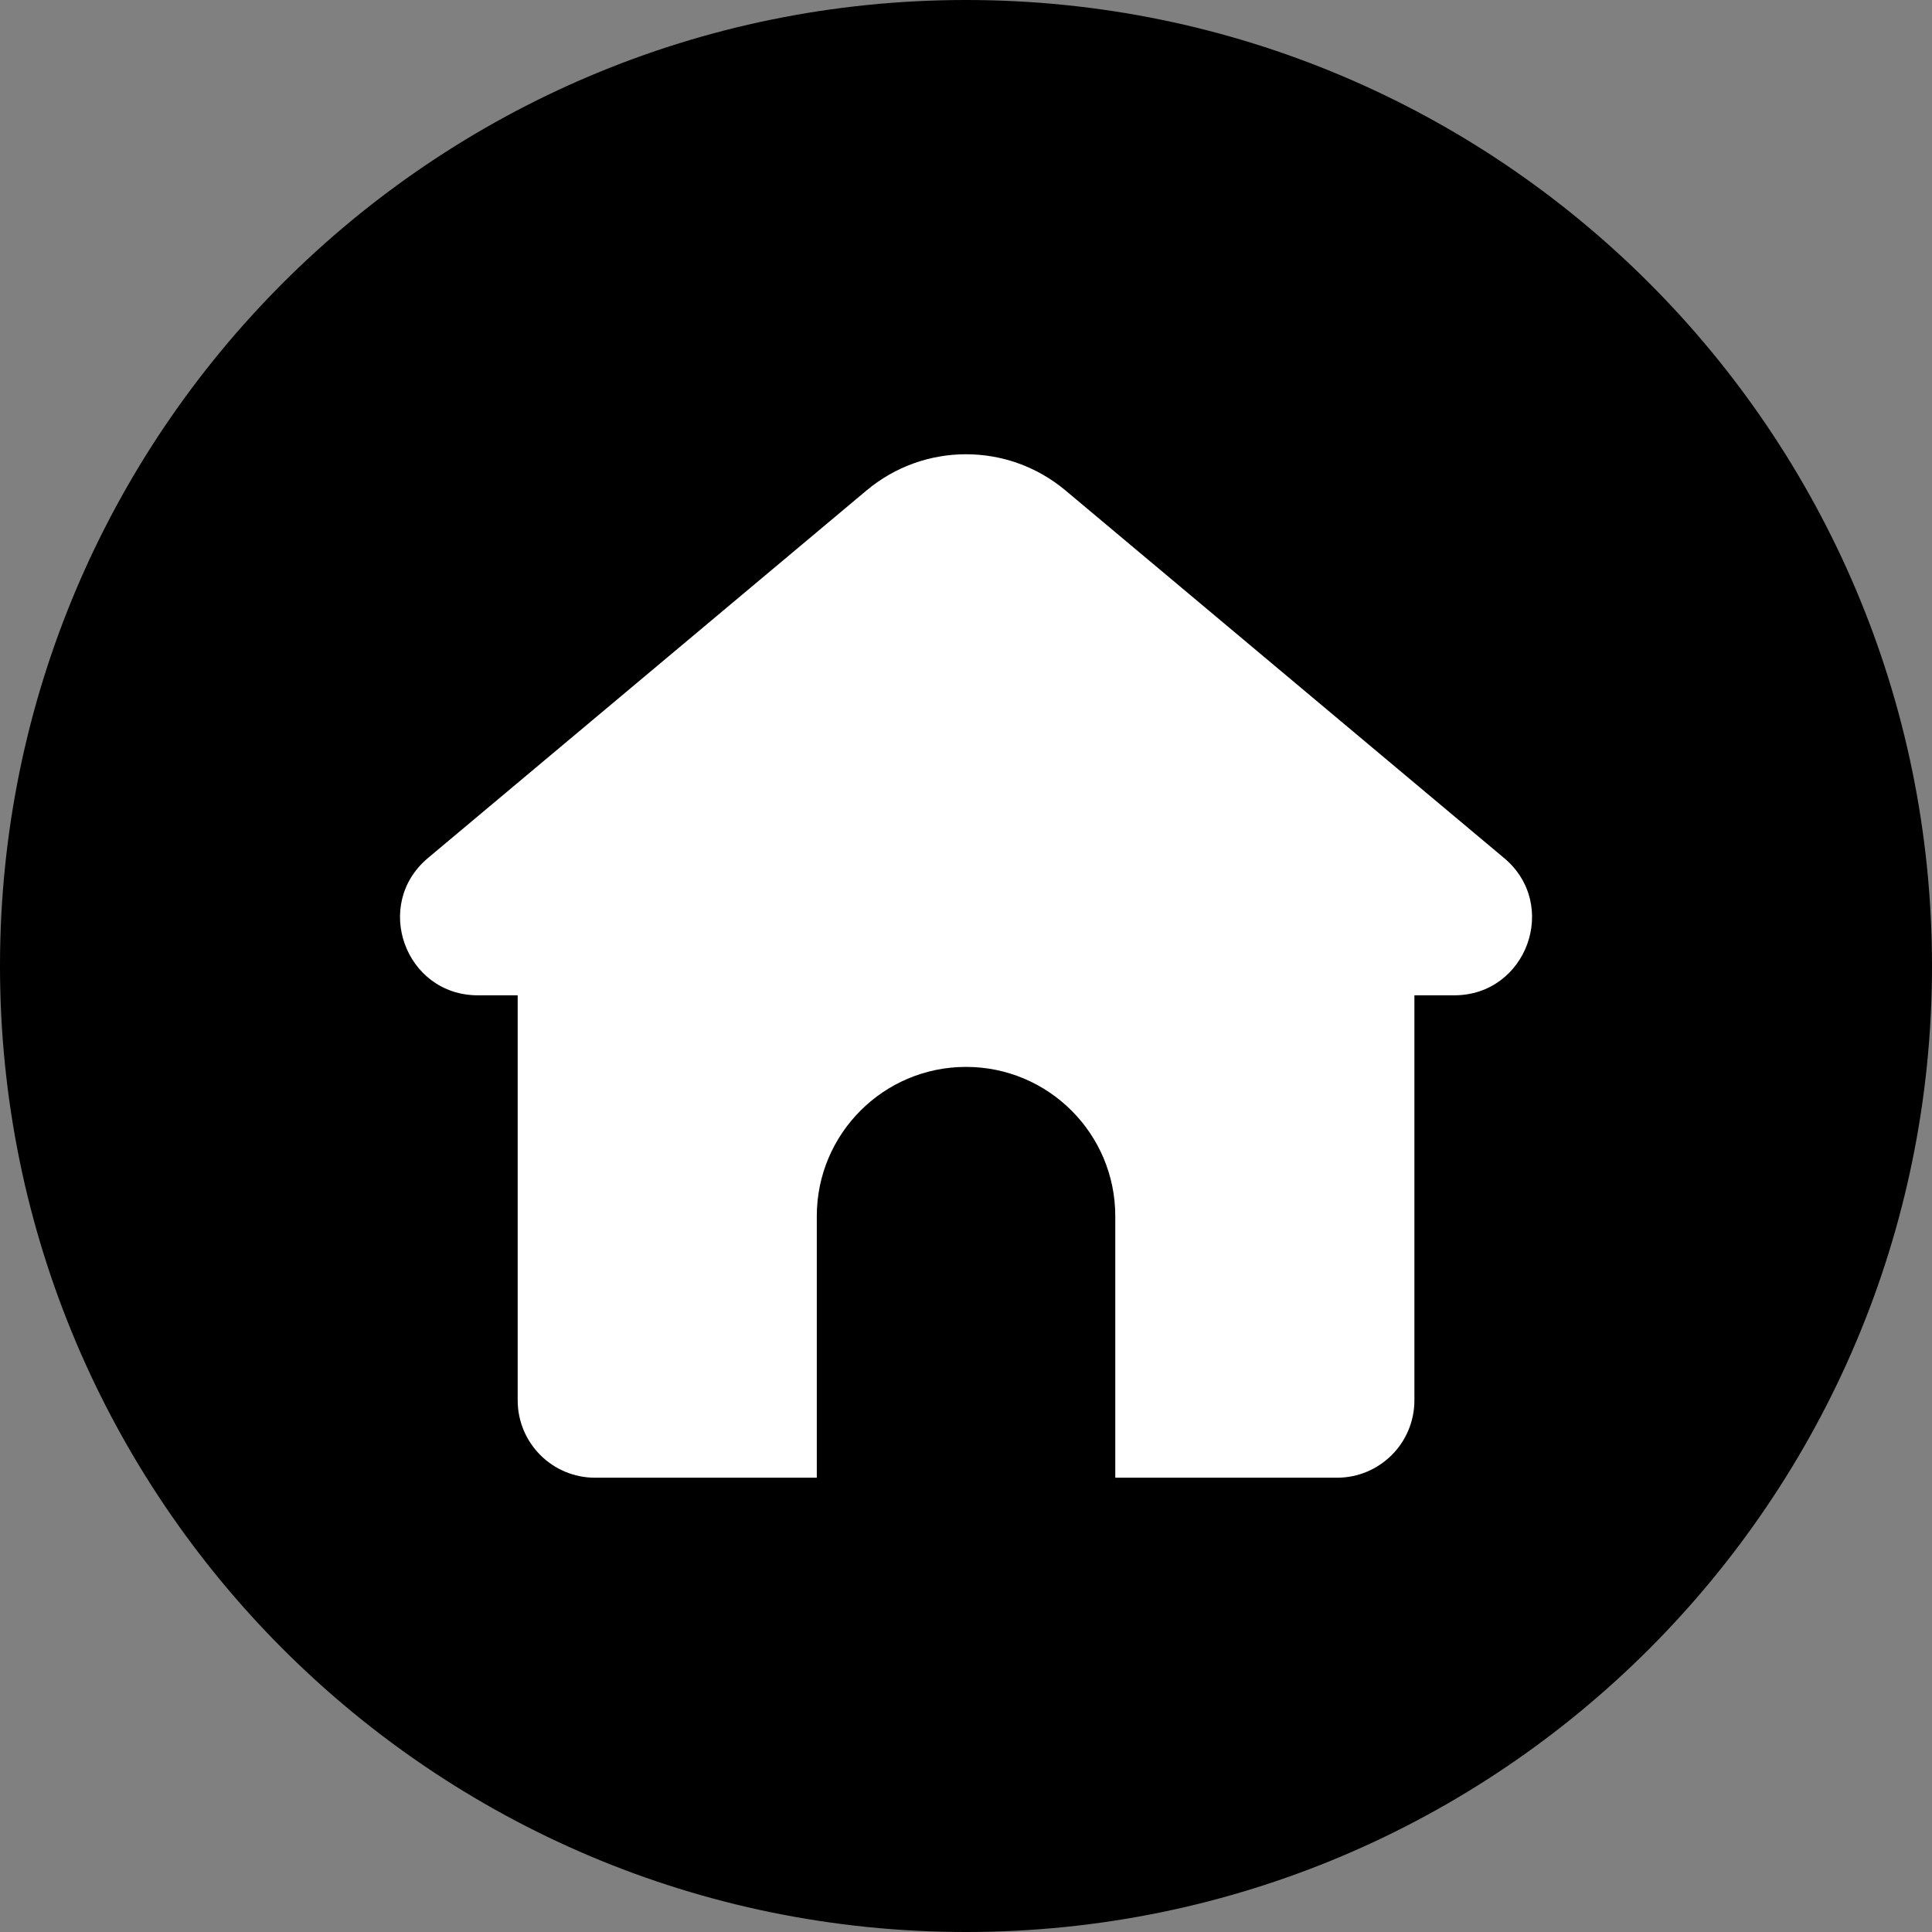 <svg width="512" height="512" viewBox="0 0 512 512" fill="none" xmlns="http://www.w3.org/2000/svg">
<rect x="0" y="0" width="512" height="512" fill="#808080" stroke="none"/>
<g clip-path="url(#clip0_6_14)">
<path d="M256 512C397.385 512 512 397.385 512 256C512 114.615 397.385 0 256 0C114.615 0 0 114.615 0 256C0 397.385 114.615 512 256 512Z" fill="black"/>
<path d="M398.59 227.38L282.35 129.96C267.11 117.19 244.9 117.19 229.66 129.96L113.42 227.38C98.67 239.74 107.41 263.77 126.65 263.77H137.19V371.1C137.19 382.43 146.37 391.61 157.7 391.61H216.46V322.29C216.46 300.45 234.17 282.74 256.01 282.74C277.85 282.74 295.56 300.45 295.56 322.29V391.61H354.32C365.65 391.61 374.83 382.43 374.83 371.1V263.77H385.37C404.61 263.77 413.35 239.74 398.6 227.38H398.59Z" fill="white"/>
</g>
<defs>
<clipPath id="clip0_6_14">
<rect width="512" height="512" fill="white"/>
</clipPath>
</defs>
</svg>
